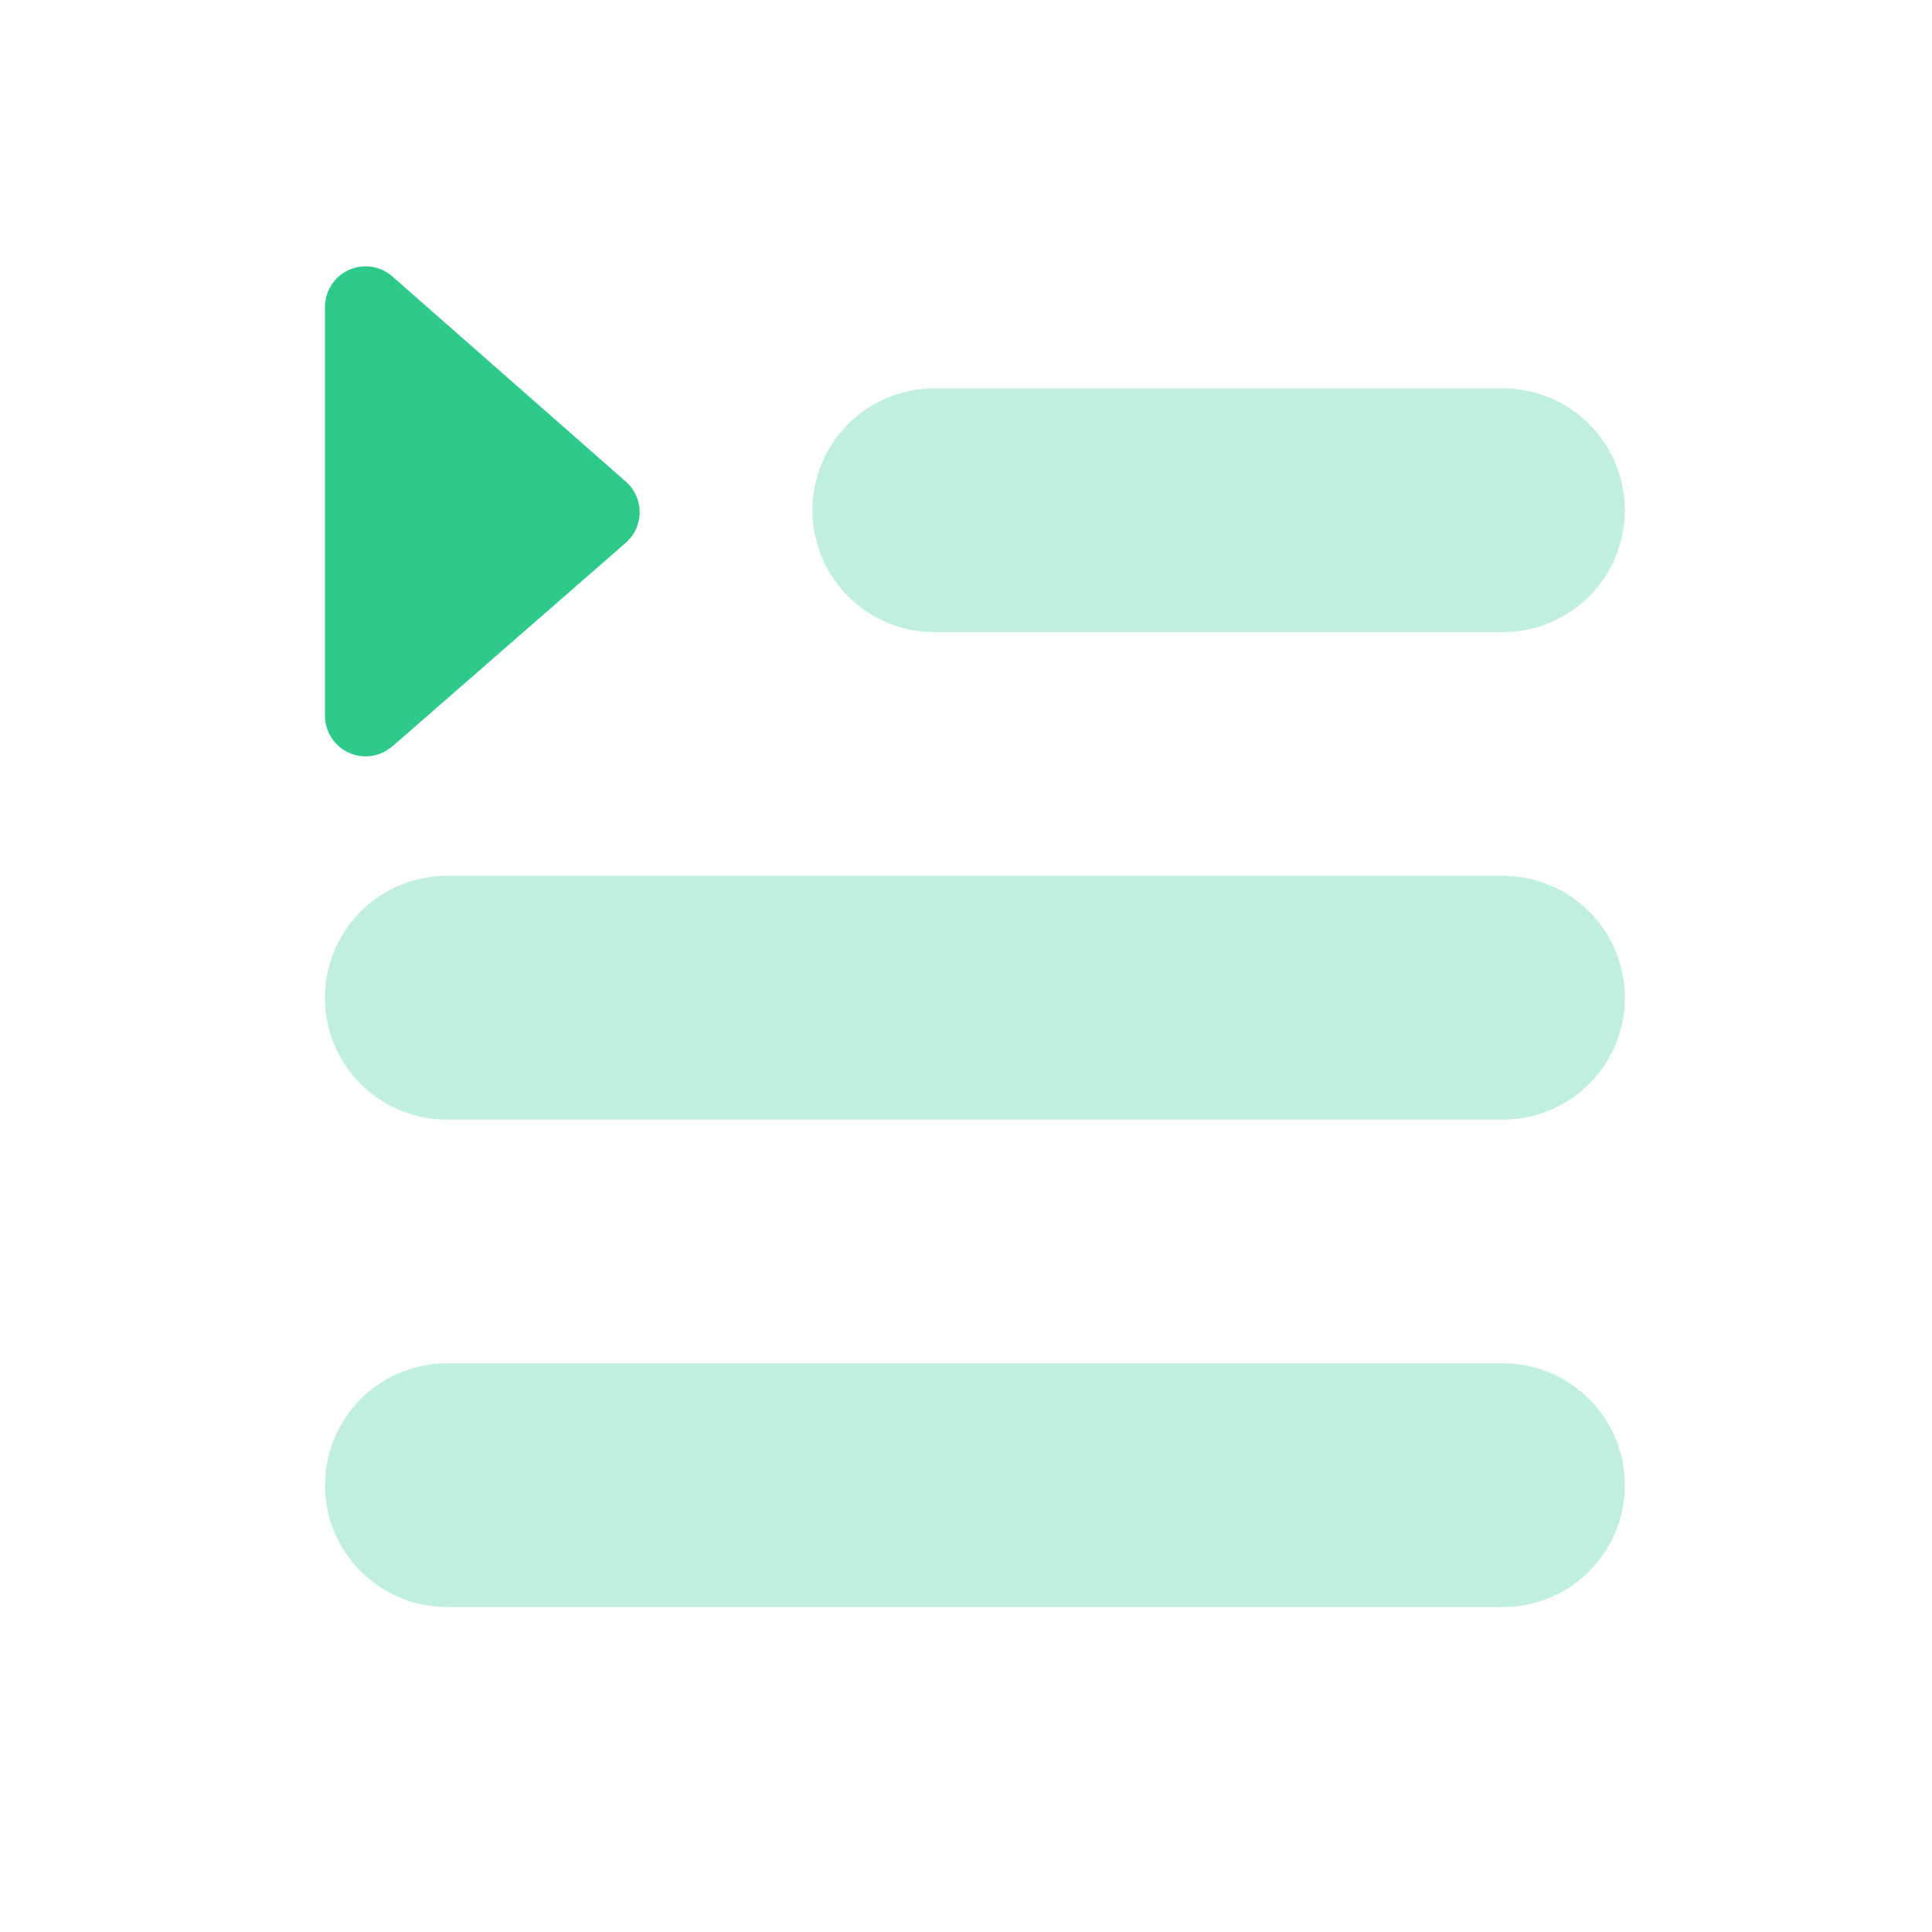 <svg width="40" height="40" viewBox="0 0 40 40" fill="none" xmlns="http://www.w3.org/2000/svg">
<g id="playlist-2">
<path id="Path_130" opacity="0.3" fill-rule="evenodd" clip-rule="evenodd" d="M19.343 8.041H31.118C32.511 8.041 33.64 9.171 33.64 10.564C33.64 11.957 32.511 13.086 31.118 13.087H19.343C17.95 13.087 16.82 11.957 16.82 10.564C16.82 9.17 17.95 8.041 19.343 8.041V8.041ZM9.251 28.226H31.118C32.511 28.226 33.64 29.356 33.64 30.749C33.64 32.142 32.511 33.271 31.118 33.272H9.251C7.858 33.271 6.729 32.142 6.729 30.749C6.729 29.356 7.858 28.226 9.251 28.226L9.251 28.226ZM9.251 18.134H31.118C32.512 18.134 33.641 19.263 33.641 20.657C33.641 22.05 32.512 23.18 31.118 23.18H9.251C8.349 23.18 7.516 22.699 7.065 21.919C6.614 21.138 6.614 20.176 7.065 19.395C7.516 18.614 8.35 18.133 9.251 18.134L9.251 18.134Z" fill="#2DCA8C"/>
<path id="Path_131" fill-rule="evenodd" clip-rule="evenodd" d="M8.122 15.455L12.957 11.237C13.14 11.077 13.244 10.846 13.244 10.604C13.244 10.361 13.14 10.13 12.957 9.971L8.128 5.727C7.88 5.506 7.526 5.452 7.223 5.589C6.92 5.725 6.727 6.027 6.728 6.359L6.728 14.818C6.728 15.148 6.921 15.447 7.221 15.584C7.521 15.72 7.874 15.669 8.122 15.452L8.122 15.455Z" fill="#2DCA8C"/>
</g>
</svg>
